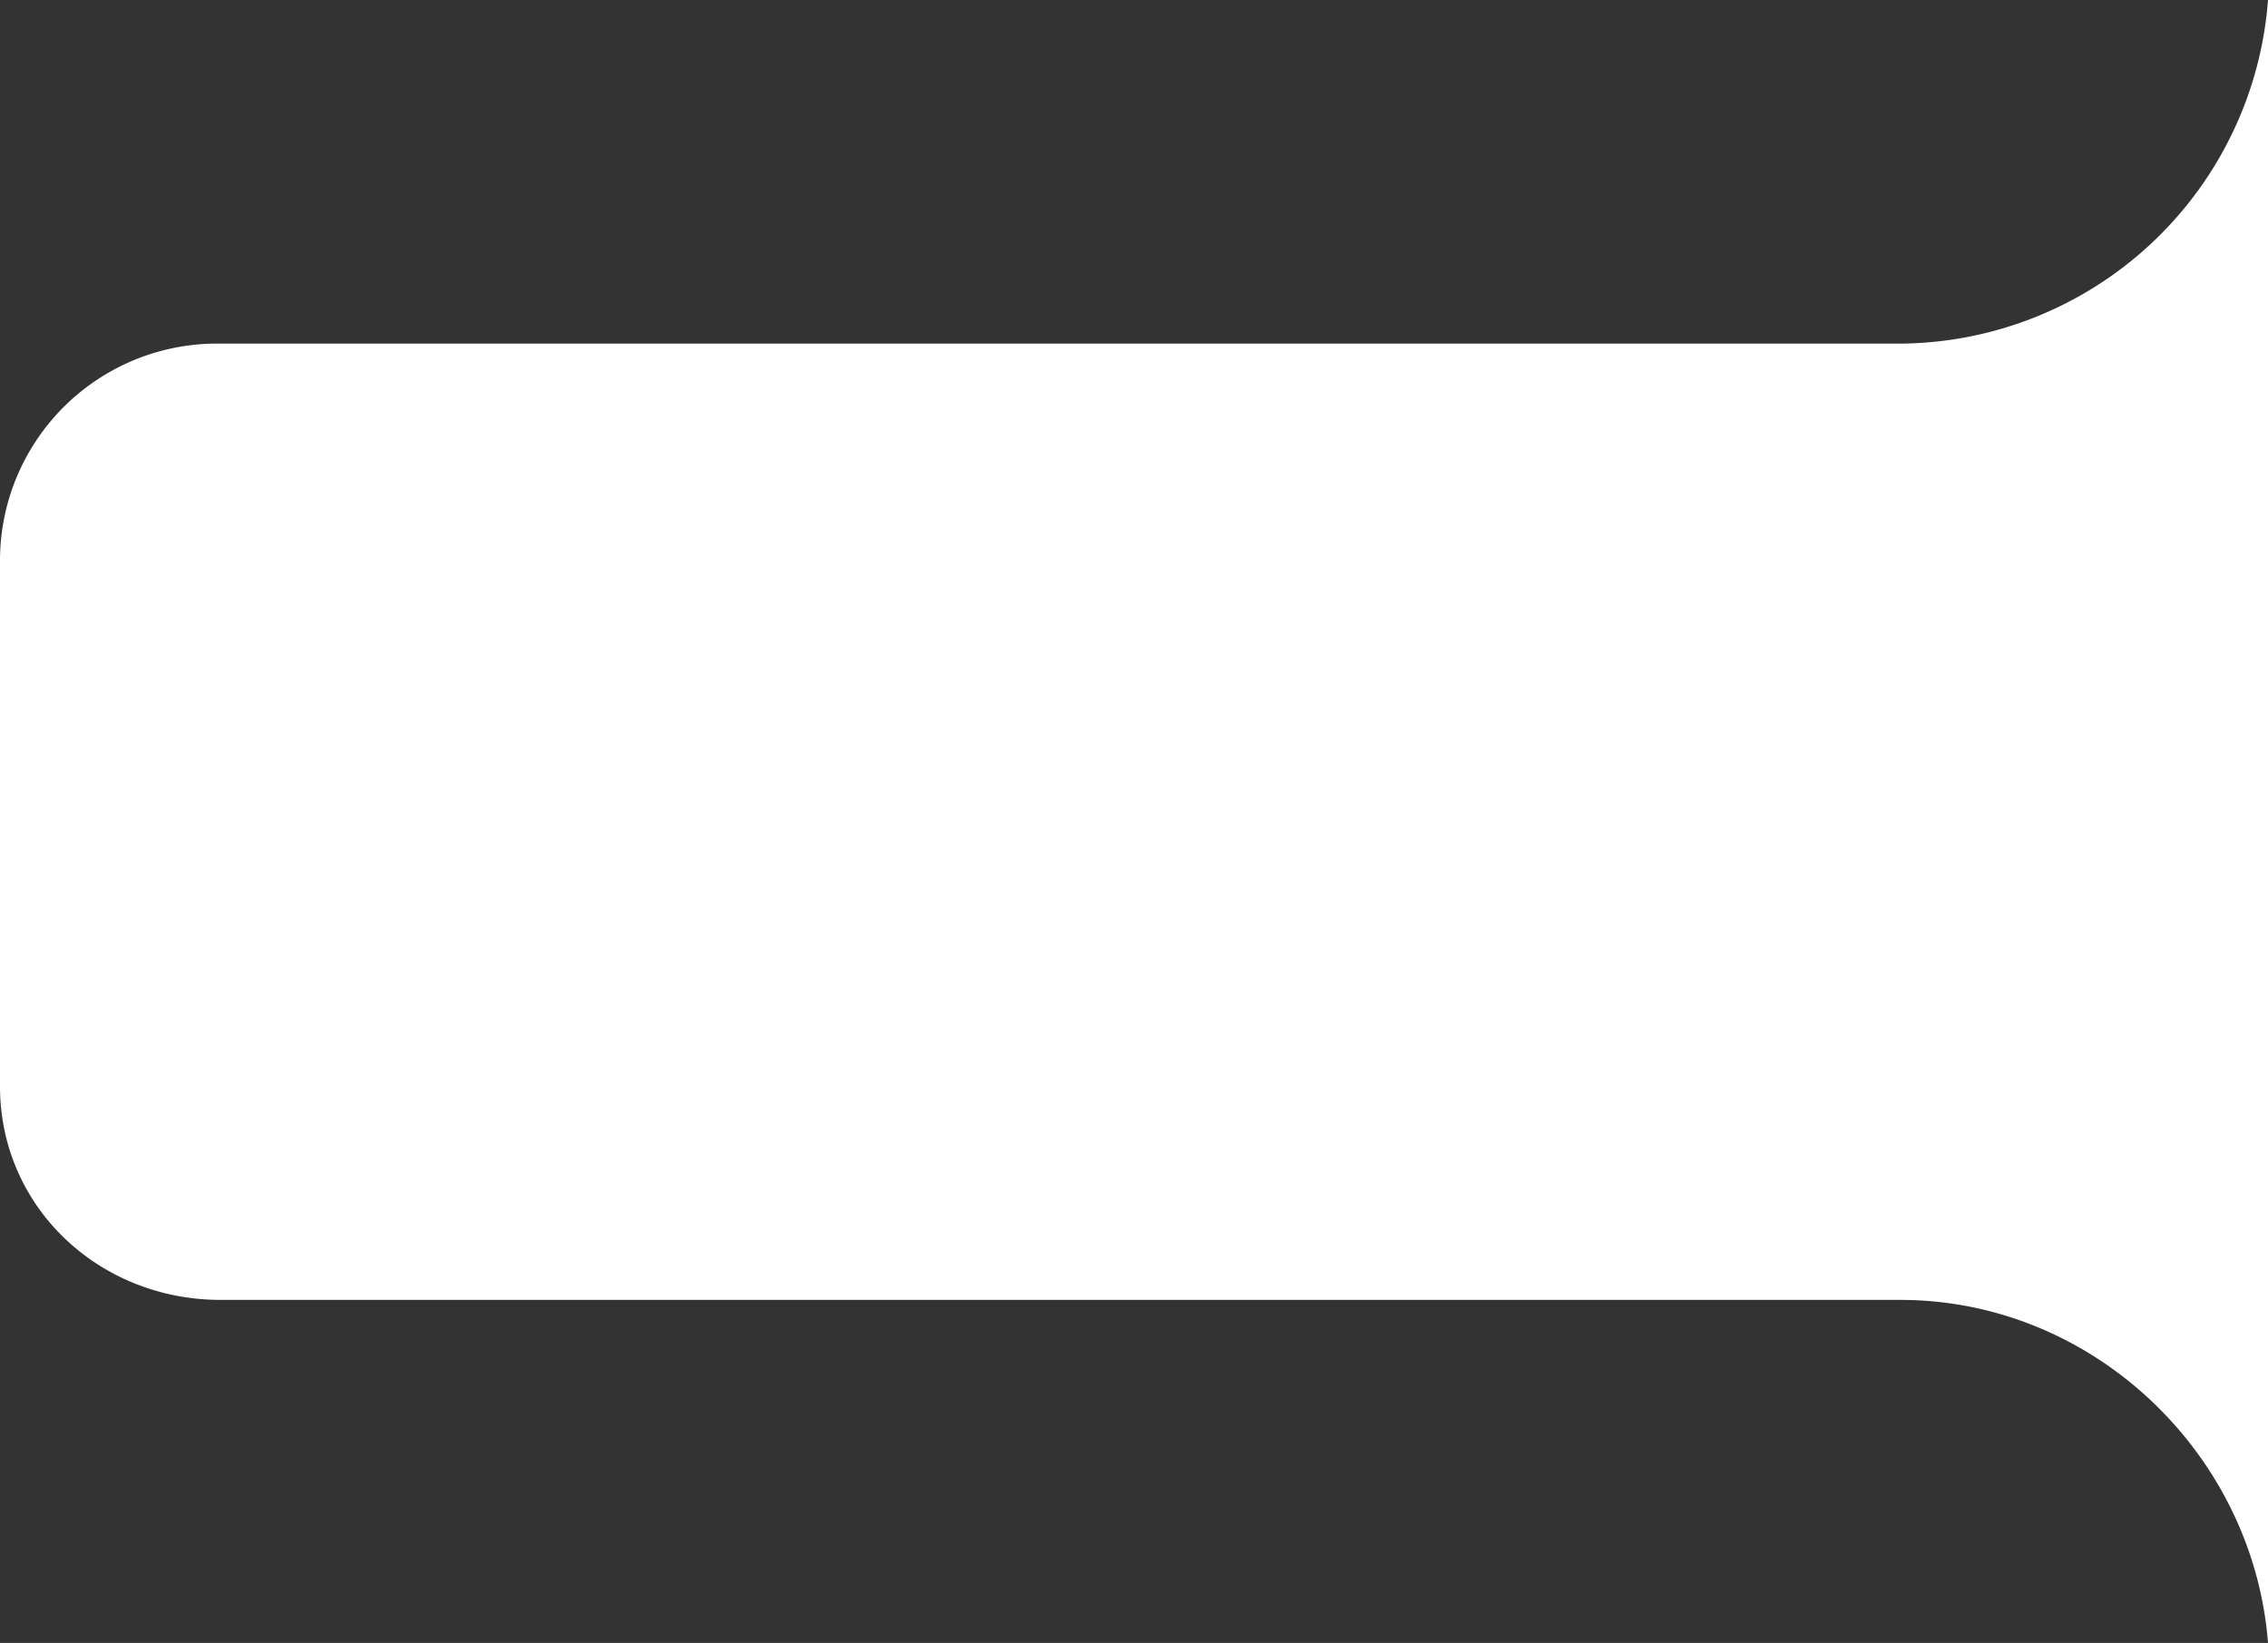 <svg xmlns="http://www.w3.org/2000/svg" width="184.999" height="134.006" viewBox="0 0 184.999 134.006">
    <rect x="0" y="0" width="184.999" height="134.006" fill="#333333" stroke="none"/>
    <defs>
        <style>
            .cls-1{fill:#fff}
        </style>
    </defs>
    <path id="Shape_9_copy" d="M2944 900.972v134.006c-1.2-15.4-14.241-27.978-30-27.978h-137c-9.905 0-18-7.548-18-17.429v-43A17.7 17.7 0 0 1 2777 929h137a30.312 30.312 0 0 0 30-28.028z" class="cls-1" data-name="Shape 9 copy" transform="translate(-2759 -900.972)"/>
</svg>
